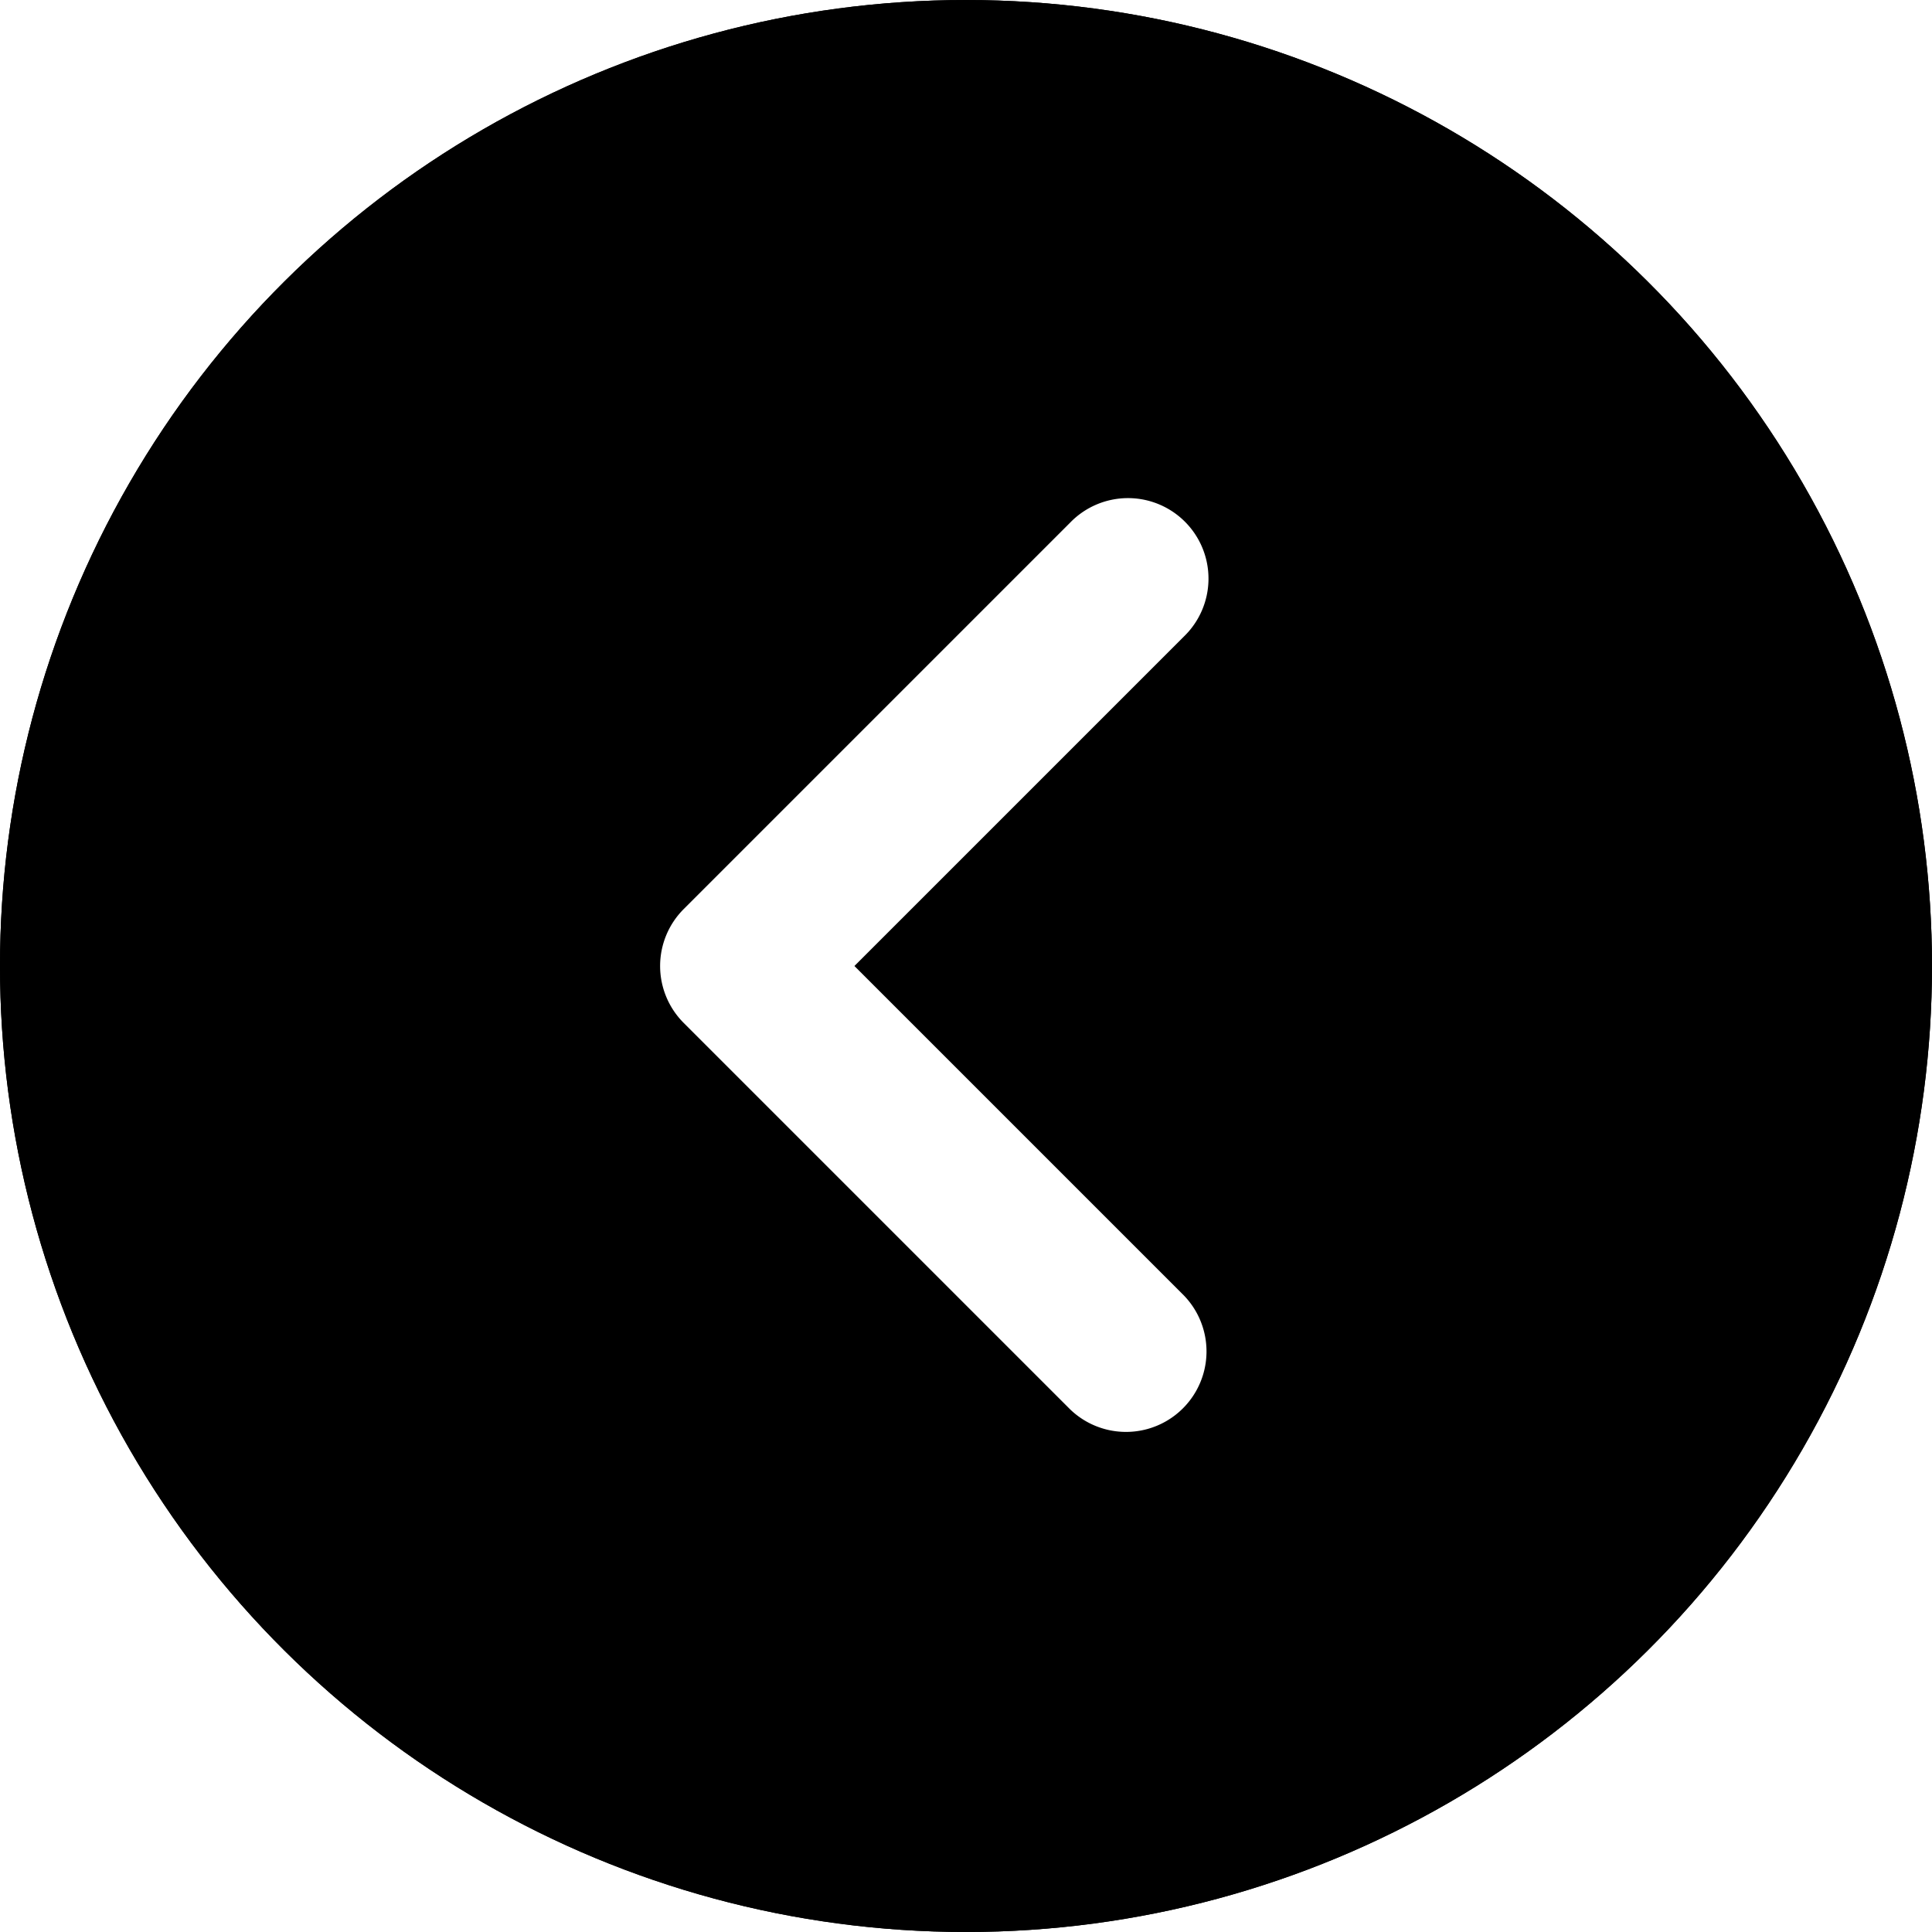 <svg xmlns="http://www.w3.org/2000/svg" width="24" height="24" fill="none"><g filter="url(#a)" transform="rotate(-90 12 12)"><circle cx="12" cy="12" r="12" fill="currentColor"/><circle cx="12" cy="12" r="11" stroke="currentColor" stroke-width="2"/></g><path fill="#fff" fill-rule="evenodd" d="M8.493 12.707a1 1 0 0 1 0-1.414l4.8-4.8a1 1 0 1 1 1.414 1.414L10.614 12l4.093 4.093a1 1 0 0 1-1.414 1.414l-4.8-4.8Z" clip-rule="evenodd"/><defs><filter id="a" width="32" height="32" x="-4" y="-4" color-interpolation-filters="sRGB" filterUnits="userSpaceOnUse"><feFlood flood-opacity="0" result="BackgroundImageFix"/><feGaussianBlur in="BackgroundImageFix" stdDeviation="2"/><feComposite in2="SourceAlpha" operator="in" result="effect1_backgroundBlur_102_281"/><feBlend in="SourceGraphic" in2="effect1_backgroundBlur_102_281" result="shape"/></filter></defs></svg>